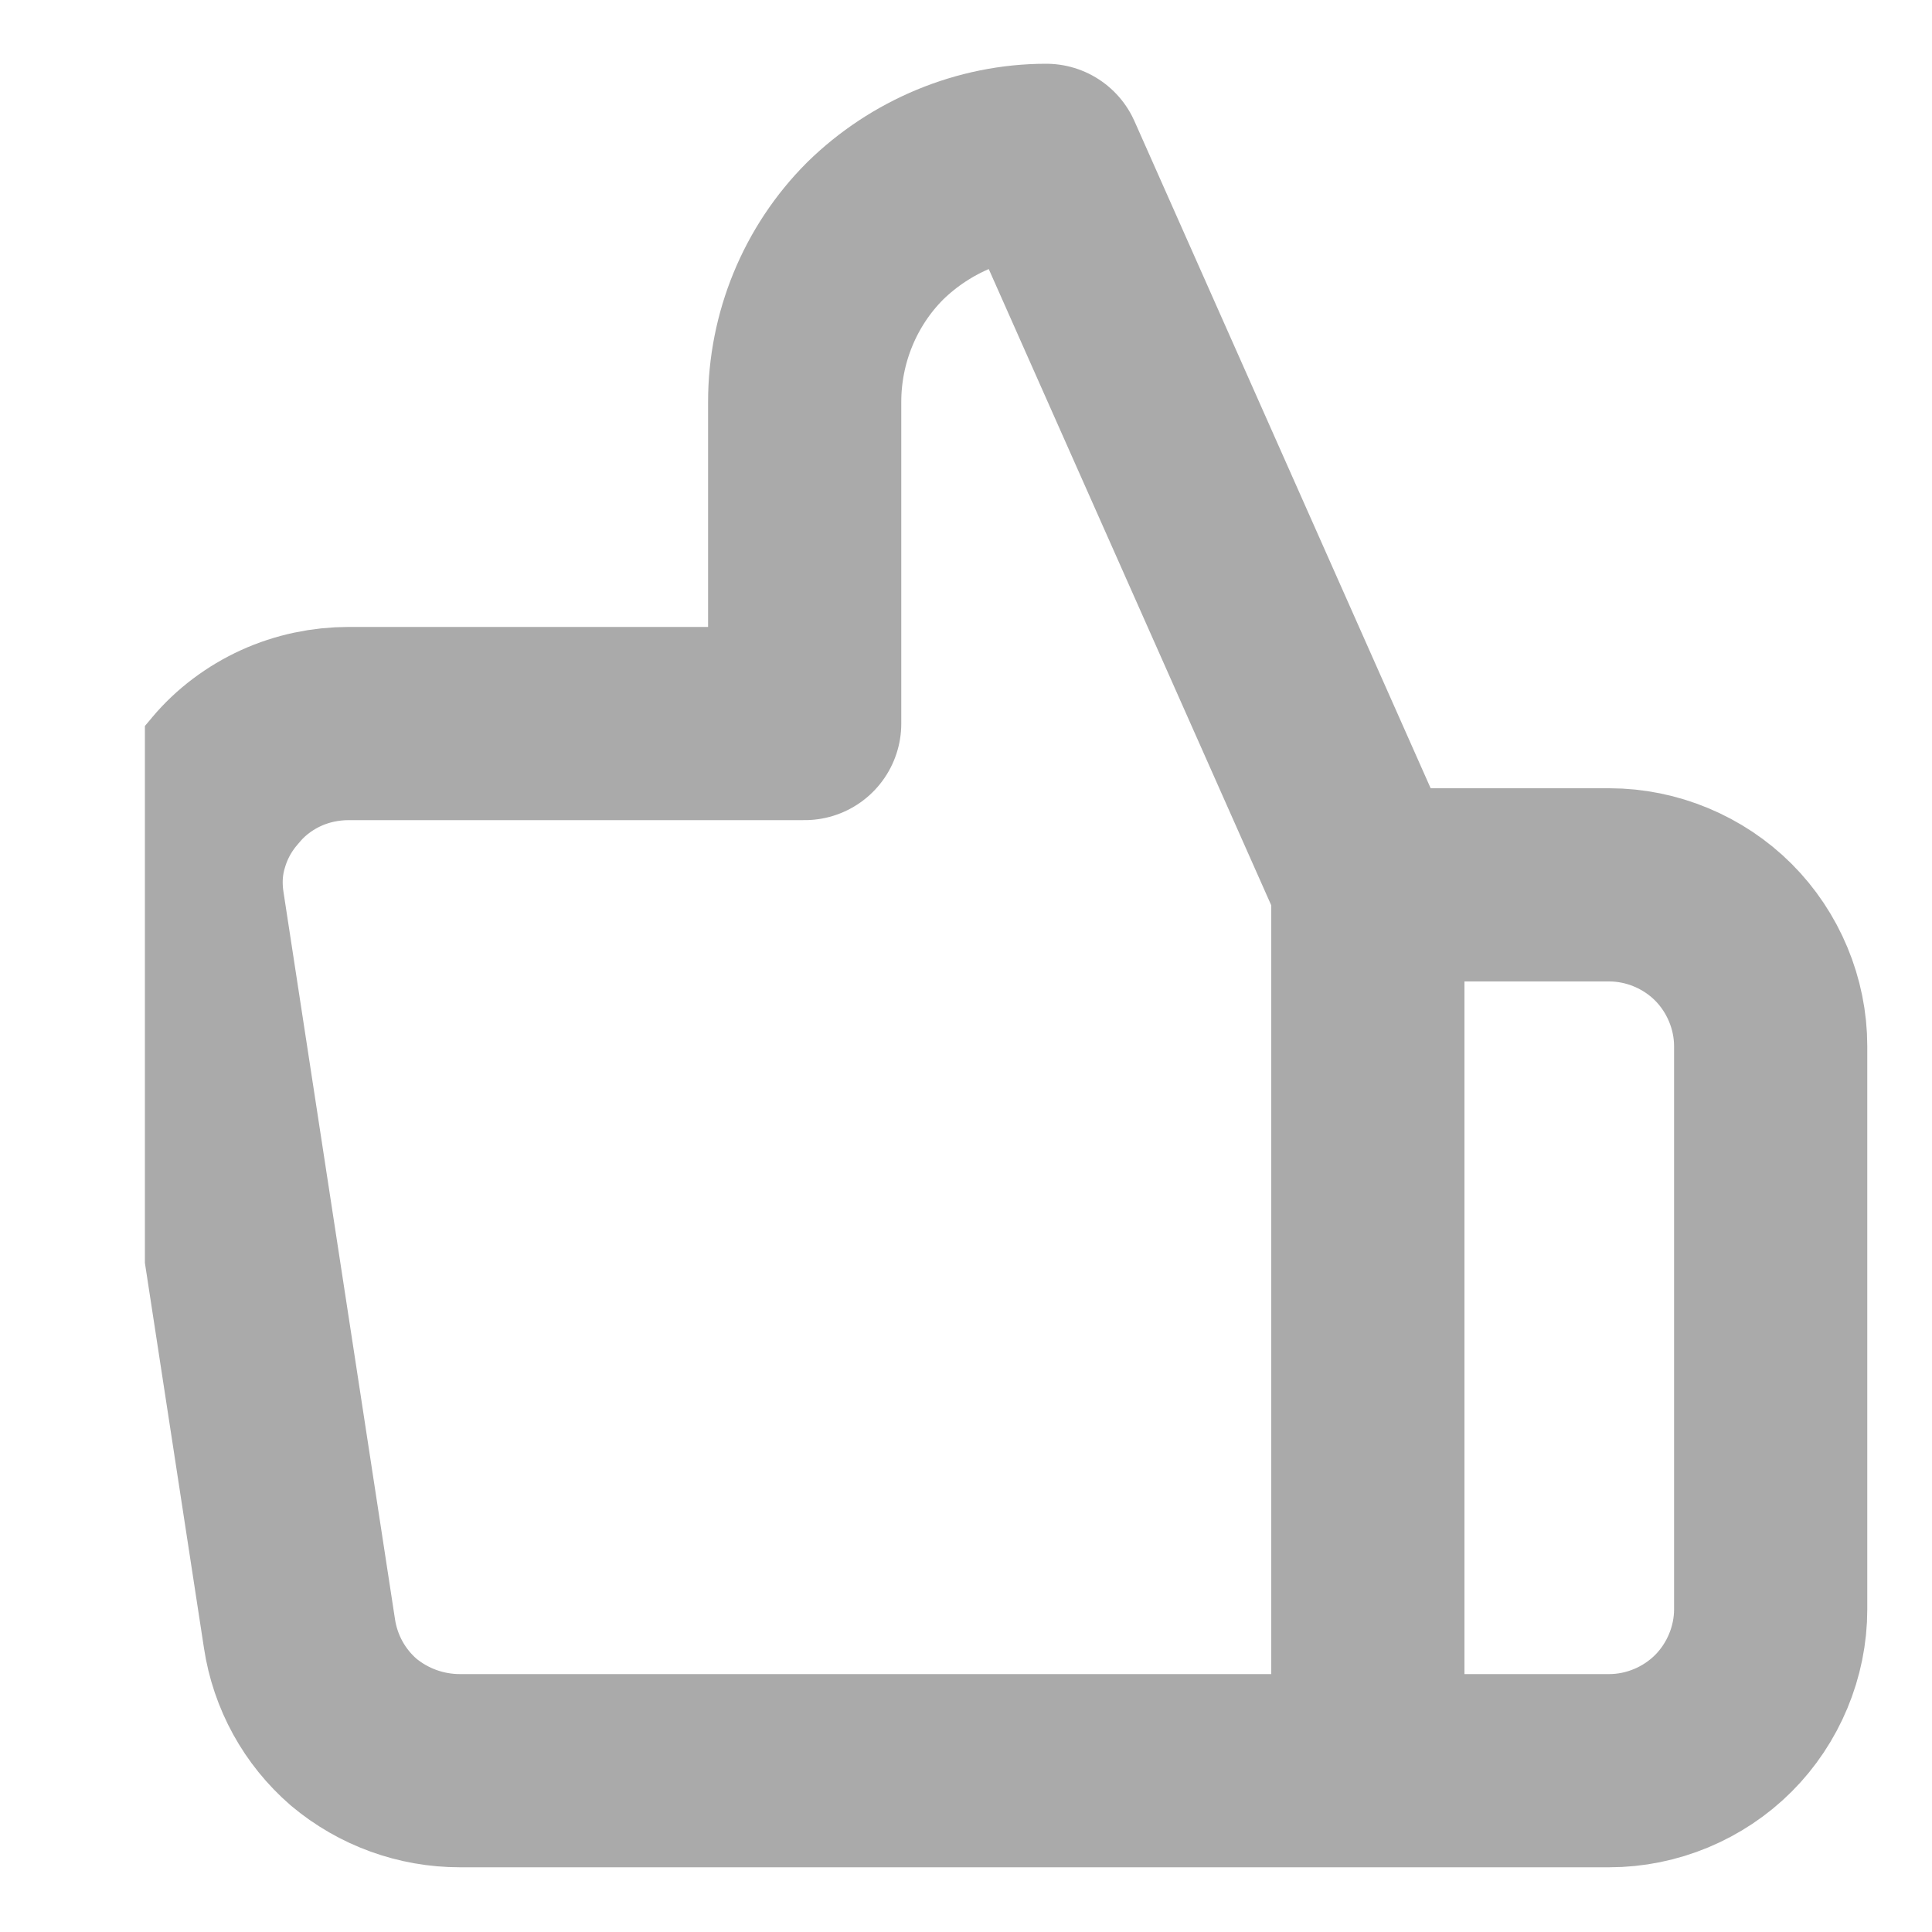 <svg width="20" height="20" viewBox="0 0 20 20" fill="none" xmlns="http://www.w3.org/2000/svg" xmlns:xlink="http://www.w3.org/1999/xlink">
	<desc>
			Created with Pixso.
	</desc>
	<defs>
		<clipPath id="clip16_0">
			<rect id="thumbs-up 1" rx="-0.5" width="19" height="19" transform="matrix(-1 0 0 1 20.5 0.5)" fill="white" fill-opacity="0"/>
		</clipPath>
	</defs>
	<rect id="thumbs-up 1" rx="-0.5" width="19" height="19" transform="matrix(-1 0 0 1 20.5 0.5)" fill="#FFFFFF" fill-opacity="0"/>
	<g clip-path="url(#clip16_0)">
		<path id="Vector" d="M14.16 9.16L16.66 9.16C17.1 9.16 17.53 9.34 17.84 9.65C18.15 9.96 18.33 10.39 18.33 10.83L18.33 16.66C18.33 17.1 18.15 17.53 17.84 17.84C17.53 18.15 17.1 18.33 16.66 18.33L14.16 18.33L4.76 18.33C4.36 18.33 3.97 18.19 3.66 17.93C3.36 17.67 3.16 17.31 3.1 16.91L1.95 9.41C1.91 9.17 1.92 8.93 1.99 8.7C2.06 8.46 2.18 8.25 2.34 8.07C2.49 7.89 2.69 7.74 2.91 7.64C3.13 7.54 3.37 7.49 3.61 7.49L8.33 7.49L8.33 4.16C8.33 3.5 8.59 2.86 9.06 2.39C9.53 1.93 10.17 1.66 10.83 1.66L14.16 9.16L14.16 18.33" stroke="#AAAAAA" stroke-opacity="1" stroke-width="2" stroke-linejoin="round"/>
	</g>
</svg>
